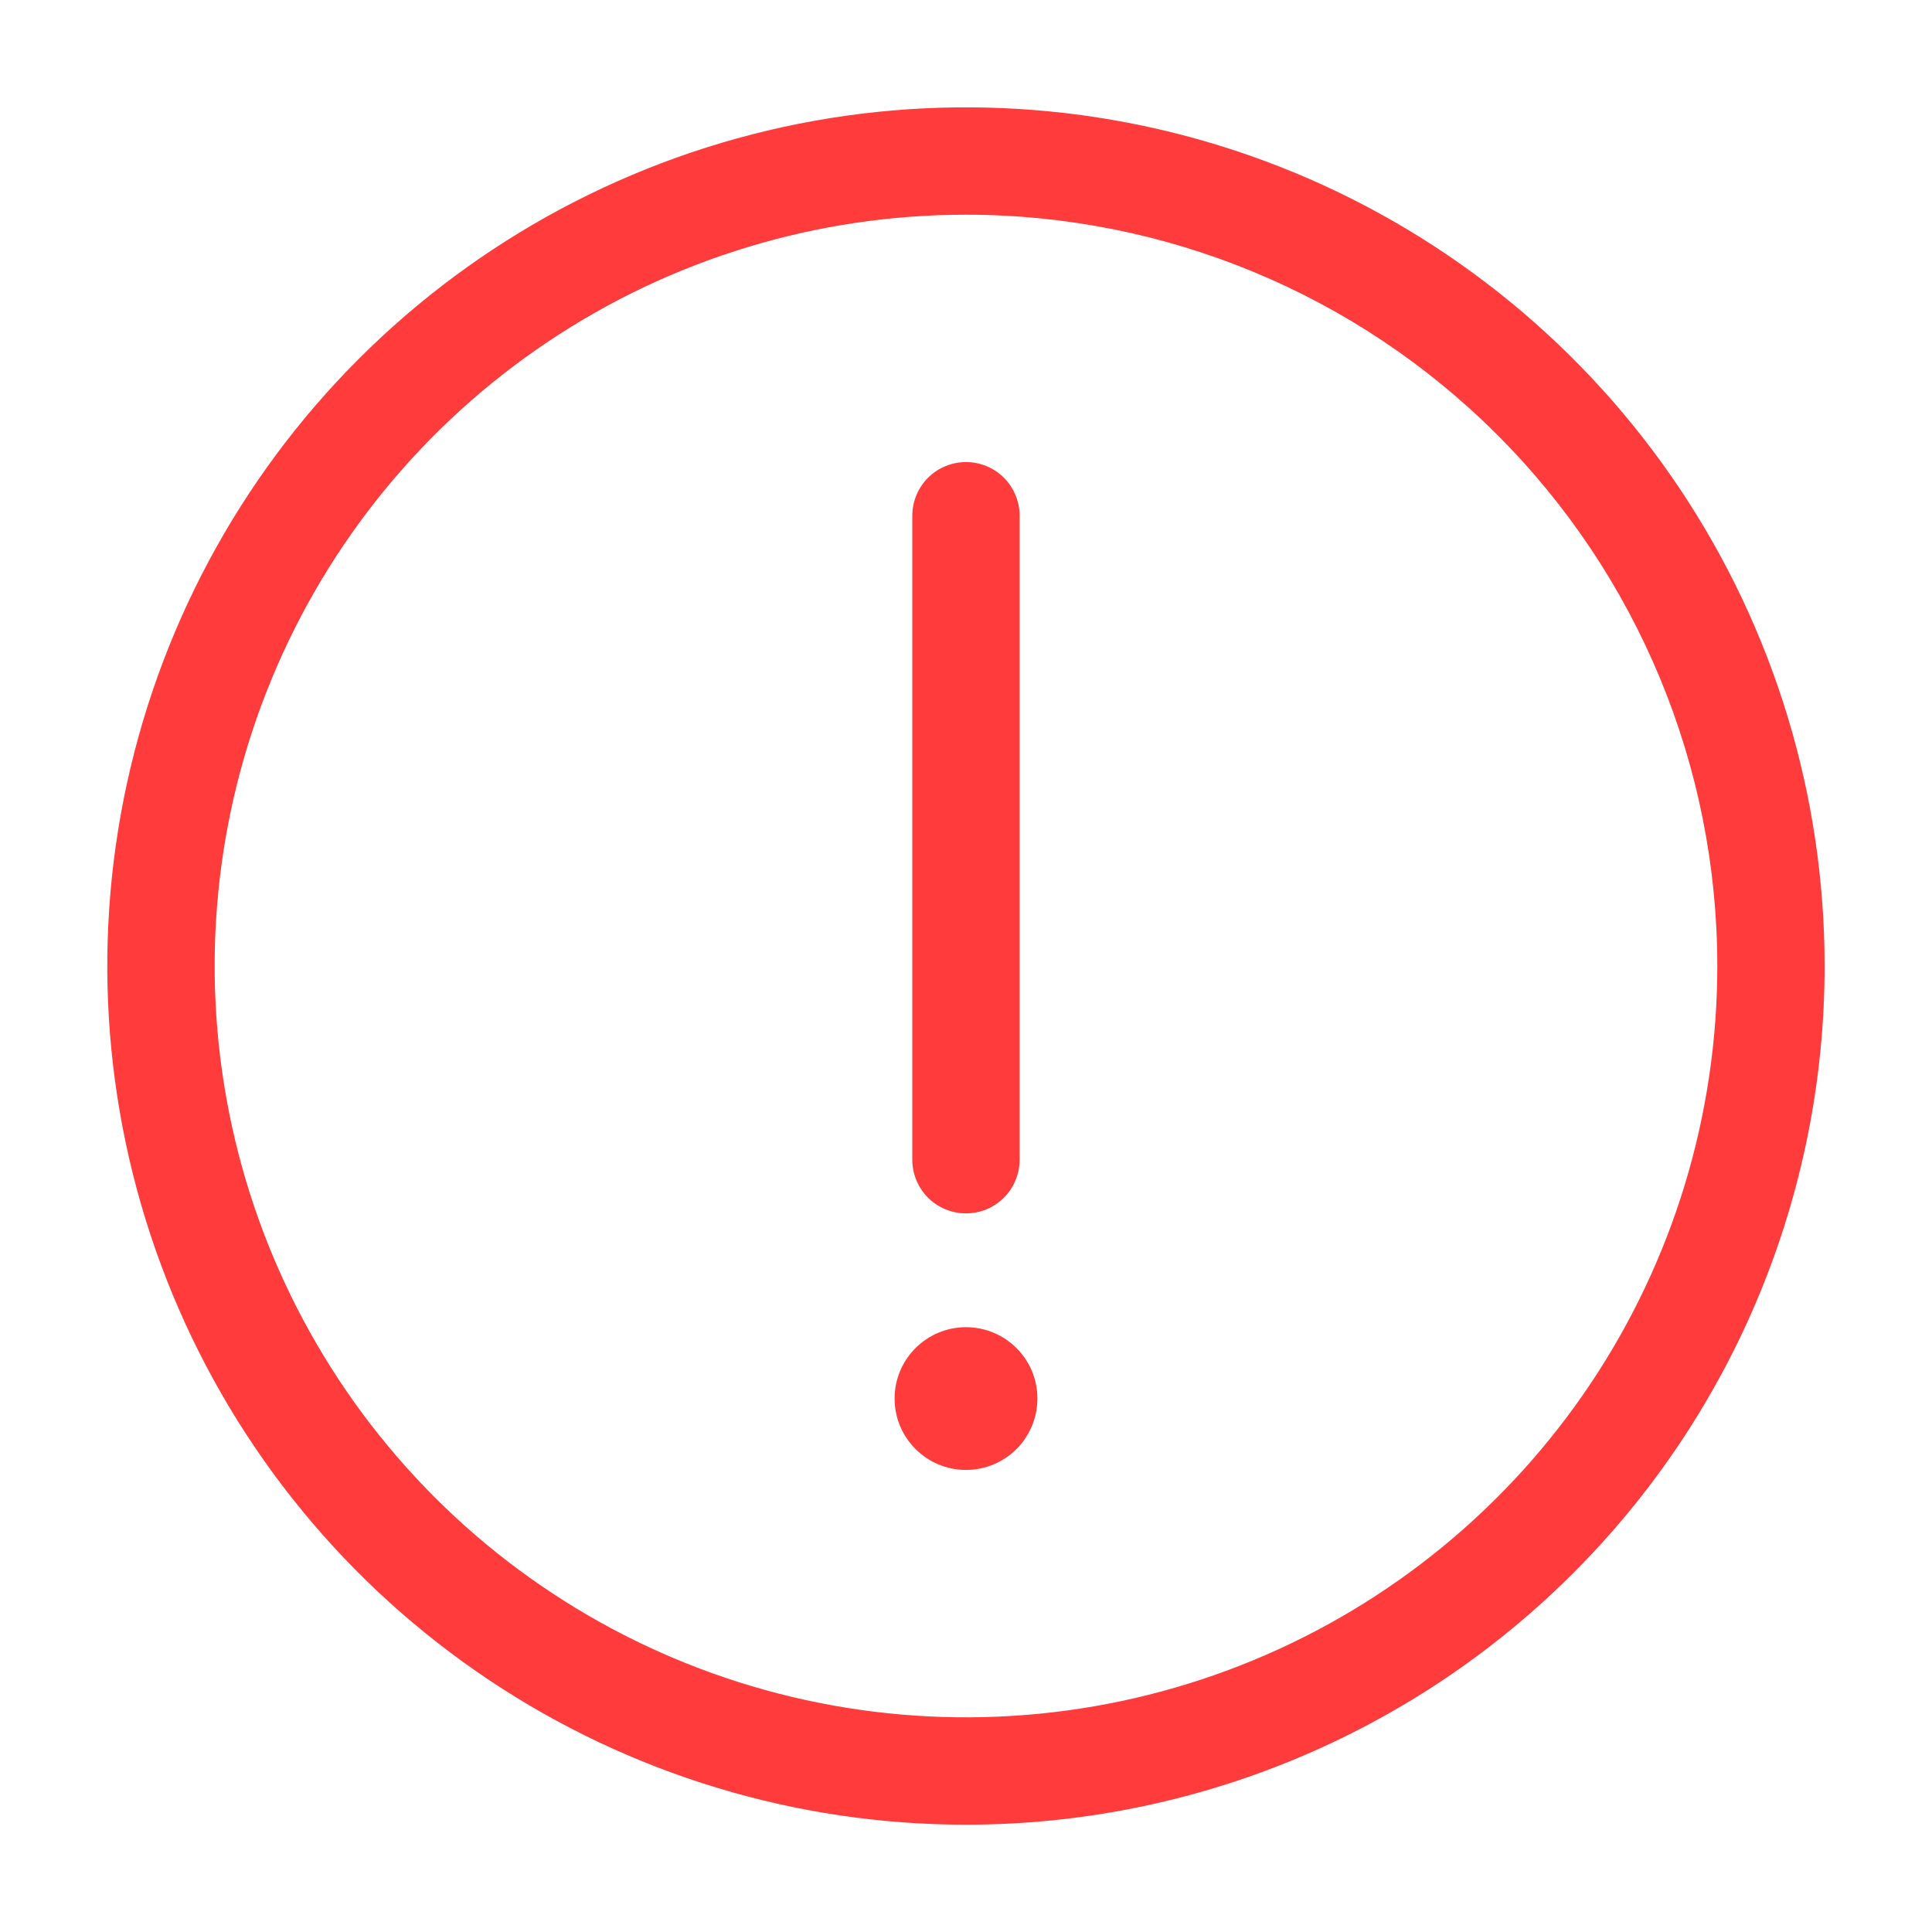 <svg width="24" height="24" viewBox="0 0 24 24" fill="none" xmlns="http://www.w3.org/2000/svg">
<path d="M12 18.26C12.49 18.26 12.887 17.863 12.887 17.373C12.887 16.884 12.49 16.487 12 16.487C11.51 16.487 11.113 16.884 11.113 17.373C11.113 17.863 11.51 18.26 12 18.26Z" fill="#FF3B3B"/>
<path d="M12 15.073C11.823 15.073 11.653 15.003 11.528 14.878C11.403 14.753 11.333 14.583 11.333 14.406V6.406C11.333 6.23 11.403 6.06 11.528 5.935C11.653 5.81 11.823 5.74 12 5.74C12.177 5.74 12.346 5.81 12.471 5.935C12.596 6.06 12.666 6.23 12.666 6.406V14.406C12.666 14.583 12.596 14.753 12.471 14.878C12.346 15.003 12.177 15.073 12 15.073Z" fill="#FF3B3B"/>
<path d="M12 22.667C9.89 22.667 7.828 22.041 6.074 20.869C4.319 19.697 2.952 18.031 2.145 16.082C1.338 14.133 1.126 11.988 1.538 9.919C1.95 7.85 2.965 5.949 4.457 4.458C5.949 2.966 7.85 1.95 9.919 1.538C11.988 1.127 14.133 1.338 16.082 2.145C18.031 2.953 19.697 4.32 20.869 6.074C22.041 7.828 22.666 9.89 22.666 12C22.666 14.829 21.543 17.542 19.542 19.543C17.542 21.543 14.829 22.667 12 22.667ZM12 2.667C10.154 2.667 8.349 3.214 6.814 4.24C5.279 5.265 4.083 6.723 3.377 8.428C2.67 10.134 2.486 12.011 2.846 13.821C3.206 15.632 4.095 17.294 5.4 18.6C6.705 19.905 8.368 20.794 10.179 21.154C11.989 21.514 13.866 21.329 15.571 20.623C17.277 19.917 18.735 18.72 19.76 17.186C20.786 15.651 21.333 13.846 21.333 12C21.333 9.525 20.35 7.151 18.599 5.401C16.849 3.65 14.475 2.667 12 2.667Z" fill="#FF3B3B"/>
</svg>
